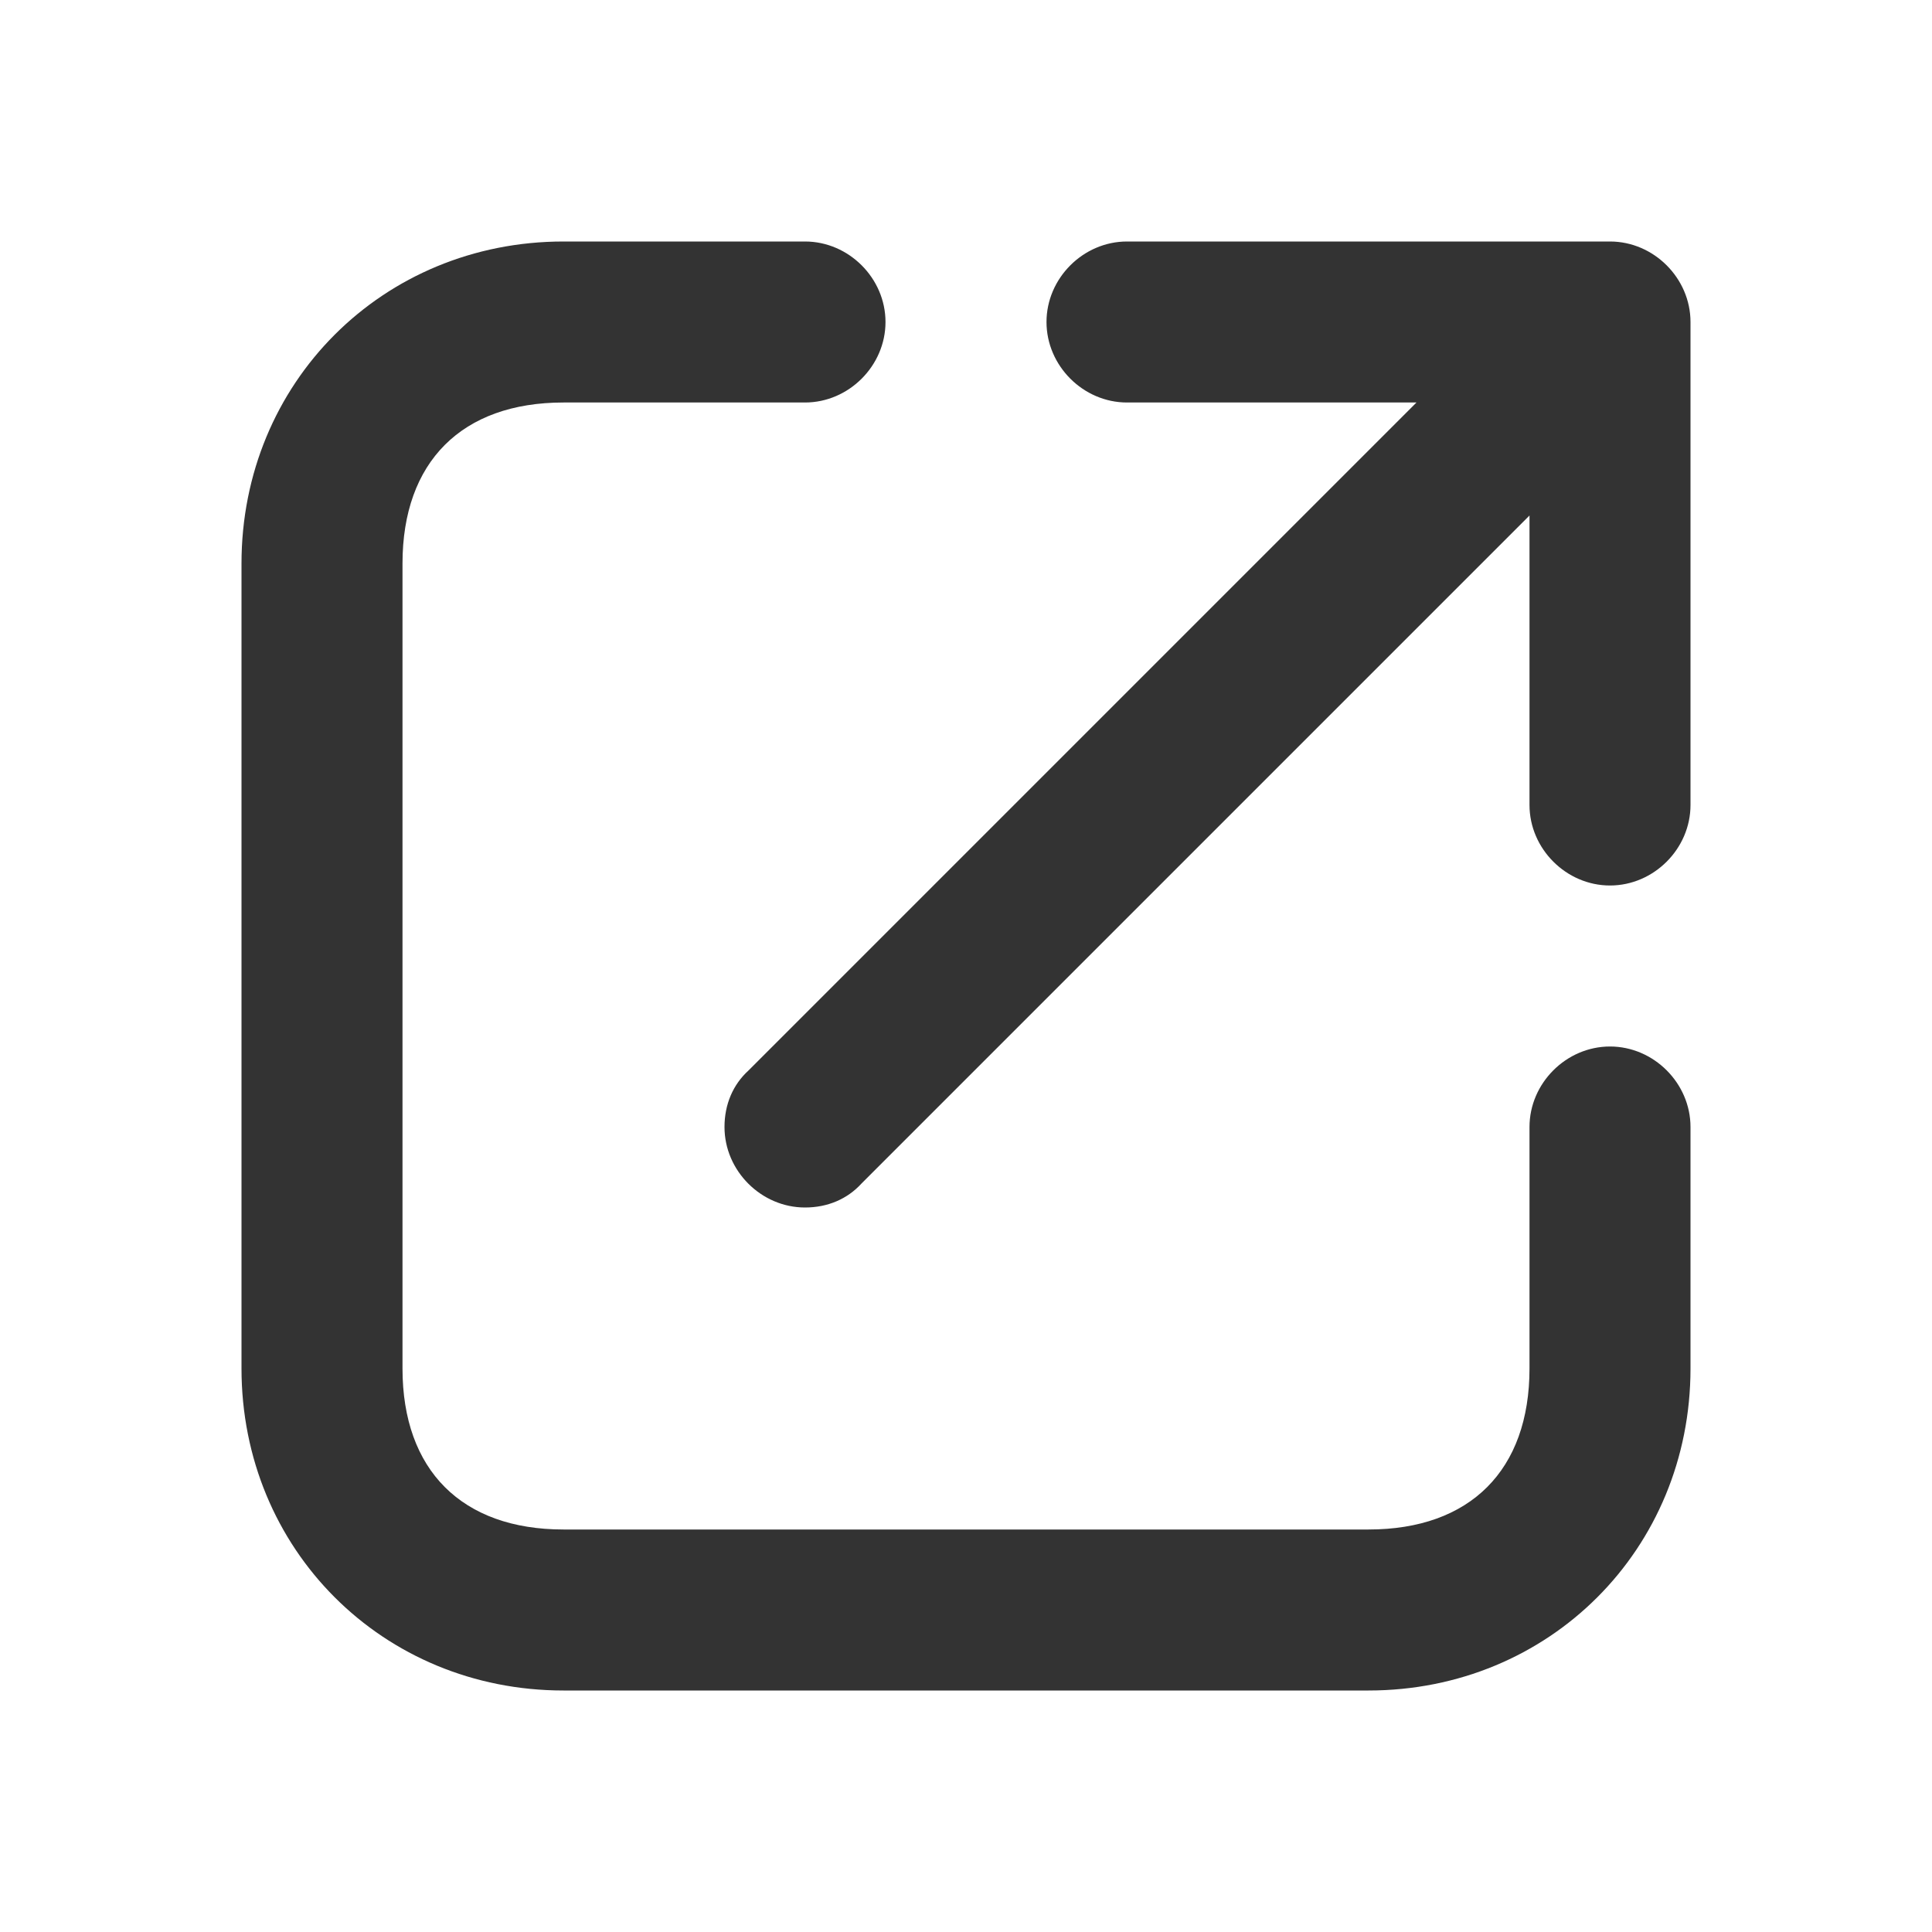 <svg width="24" height="24" viewBox="0 0 24 24" fill="none" xmlns="http://www.w3.org/2000/svg">
<path d="M19 14V17C19 18.263 18.263 19 17 19H7C5.737 19 5 18.263 5 17V7C5 5.737 5.737 5 7 5H10C10.544 5 11 4.544 11 4C11 3.456 10.544 3 10 3H7C4.754 3 3 4.754 3 7V17C3 19.246 4.754 21 7 21H17C19.246 21 21 19.246 21 17V14C21 13.456 20.544 13 20 13C19.456 13 19 13.456 19 14ZM21 10V4C21 3.456 20.544 3 20 3C19.456 3 19 3.456 19 4V10C19 10.544 19.456 11 20 11C20.544 11 21 10.544 21 10ZM10.702 14.702L20.702 4.702C20.895 4.526 21 4.281 21 4C21 3.456 20.544 3 20 3C19.719 3 19.474 3.105 19.298 3.298L9.298 13.298C9.105 13.474 9 13.719 9 14C9 14.544 9.456 15 10 15C10.281 15 10.526 14.895 10.702 14.702ZM20 3H14C13.456 3 13 3.456 13 4C13 4.544 13.456 5 14 5H20C20.544 5 21 4.544 21 4C21 3.456 20.544 3 20 3Z" fill="#333333"/>
</svg>
